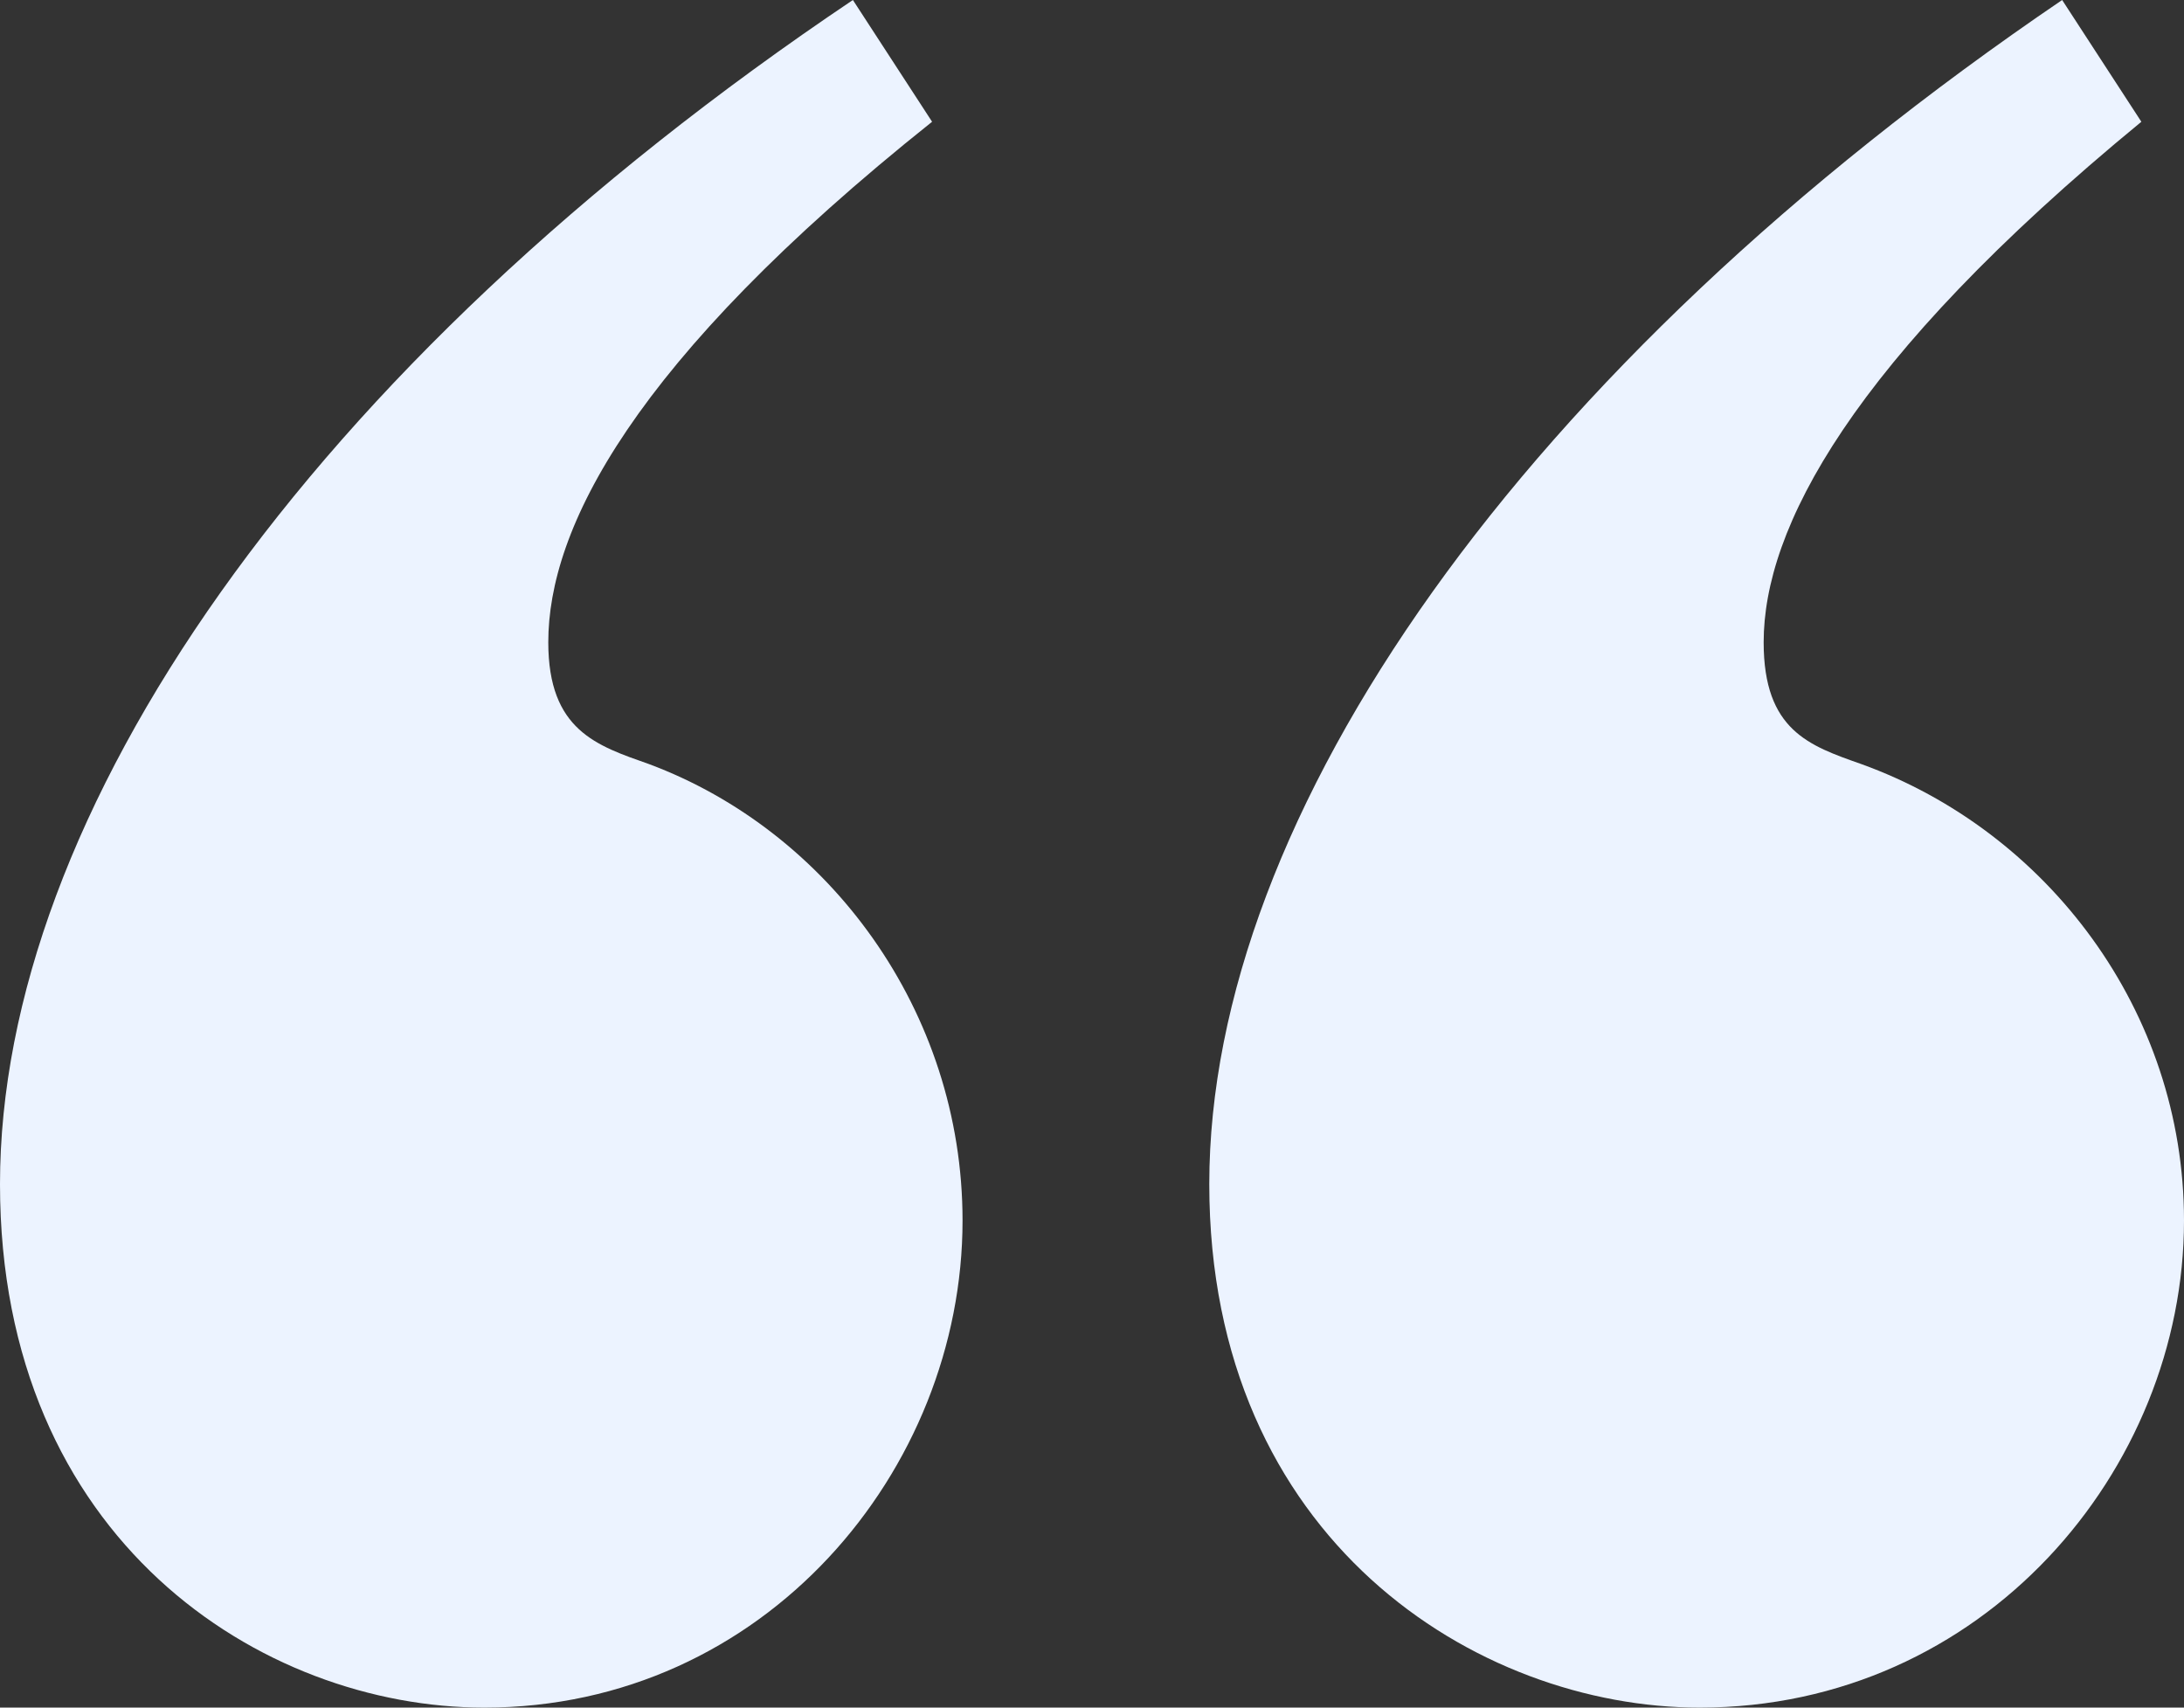 <svg width="110" height="86" viewBox="0 0 110 86" fill="none" xmlns="http://www.w3.org/2000/svg">
<rect x="0" y="0" width="110" height="86" fill="#333333" stroke="none"/>
<path id="Vector" d="M46.946 6.132L42.957 0C15.342 18.549 0 41.084 0 59.633C0 77.569 13.194 86 24.393 86C38.508 86 48.48 74.043 48.48 61.472C48.48 50.895 41.729 41.85 32.678 38.478C30.07 37.558 27.615 36.791 27.615 32.346C27.615 26.674 31.757 18.242 46.946 6.132ZM107.852 6.132L103.863 0C76.555 18.549 60.907 41.084 60.907 59.633C60.907 77.569 74.407 86 85.607 86C99.874 86 110 74.043 110 61.472C110 50.895 103.096 41.85 93.738 38.478C91.13 37.558 88.829 36.791 88.829 32.346C88.829 26.674 93.124 18.242 107.852 6.132Z" fill="#ECF3FF"/>
</svg>
